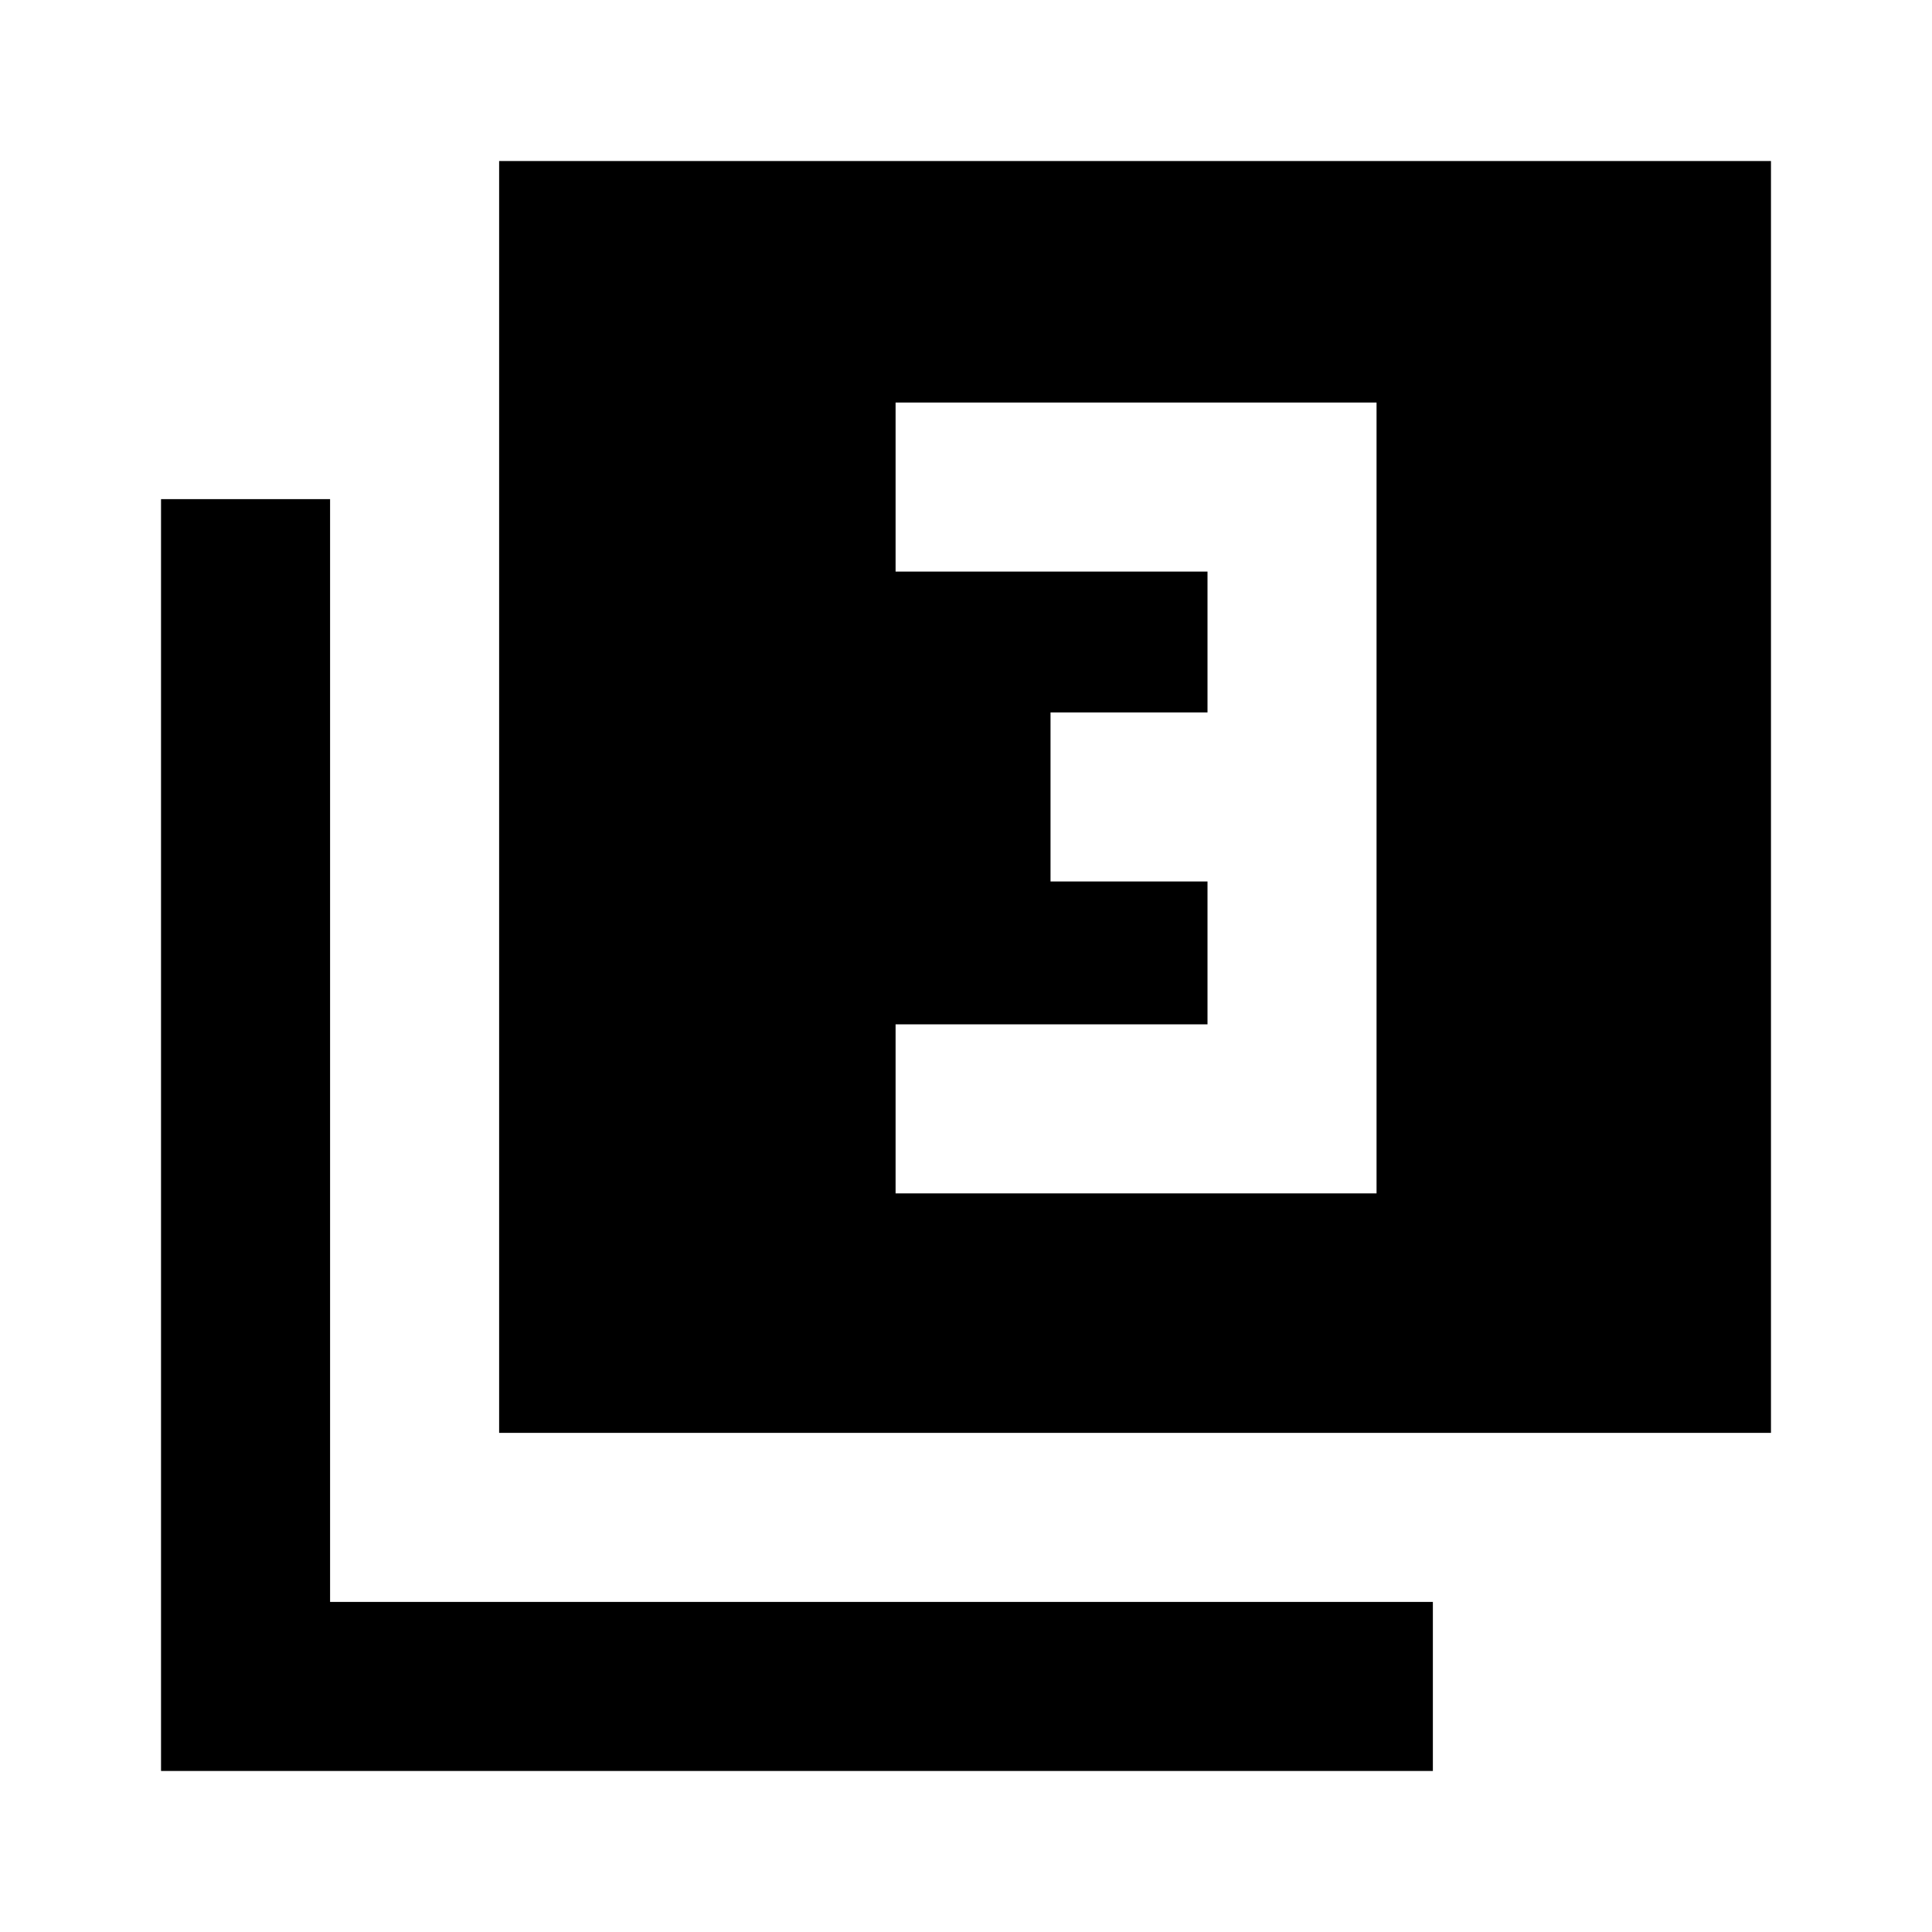 <svg xmlns="http://www.w3.org/2000/svg" height="20" width="20"><path d="M9.271 12.354H14.25V4.167H9.271V5.917H12.5V7.375H10.875V9.125H12.5V10.604H9.271ZM5.167 14.833V1.667H18.333V14.833ZM1.667 18.333V5.167H3.417V16.583H14.833V18.333Z"/></svg>